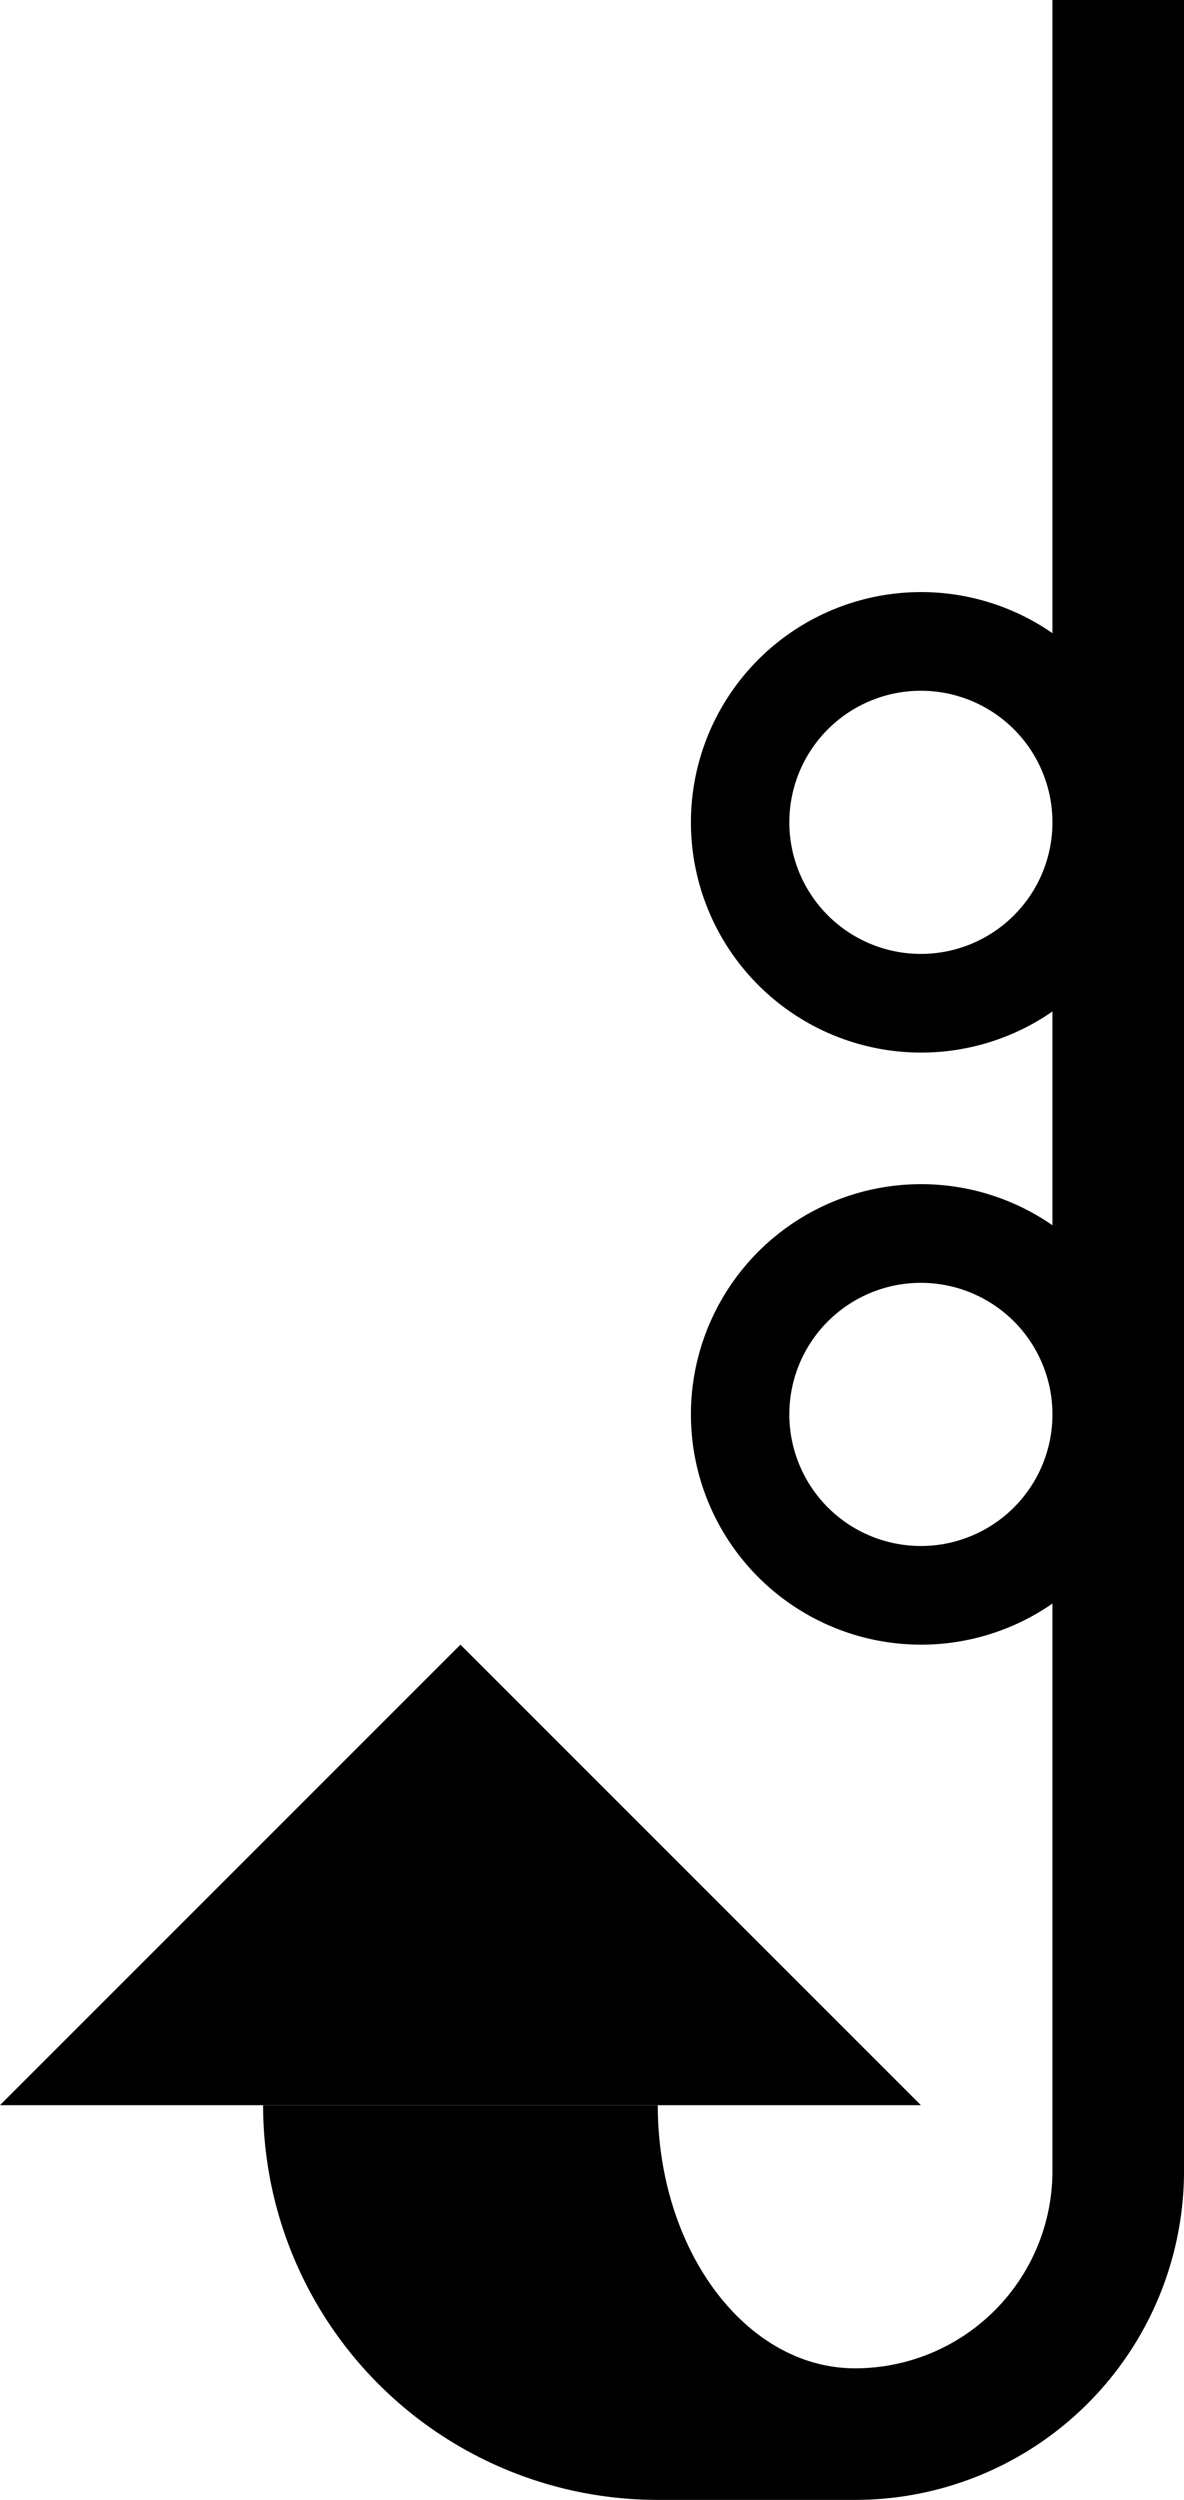 <svg xmlns="http://www.w3.org/2000/svg" version="1.0" width="18" height="38"><path d="M0 32l7-7 7 7H0z"/><path d="M16 0v9.625a3.5 3.5 0 1 0 0 5.75v3.25a3.5 3.5 0 1 0 0 5.75V33a3 3 0 0 1-3 3c-1.657 0-3-1.79-3-4H4a6 6 0 0 0 6 6h3a5 5 0 0 0 5-5V0h-2zm-2 10.5a2 2 0 1 1 0 4 2 2 0 0 1 0-4zm0 9a2 2 0 1 1 0 4 2 2 0 0 1 0-4z"/></svg>